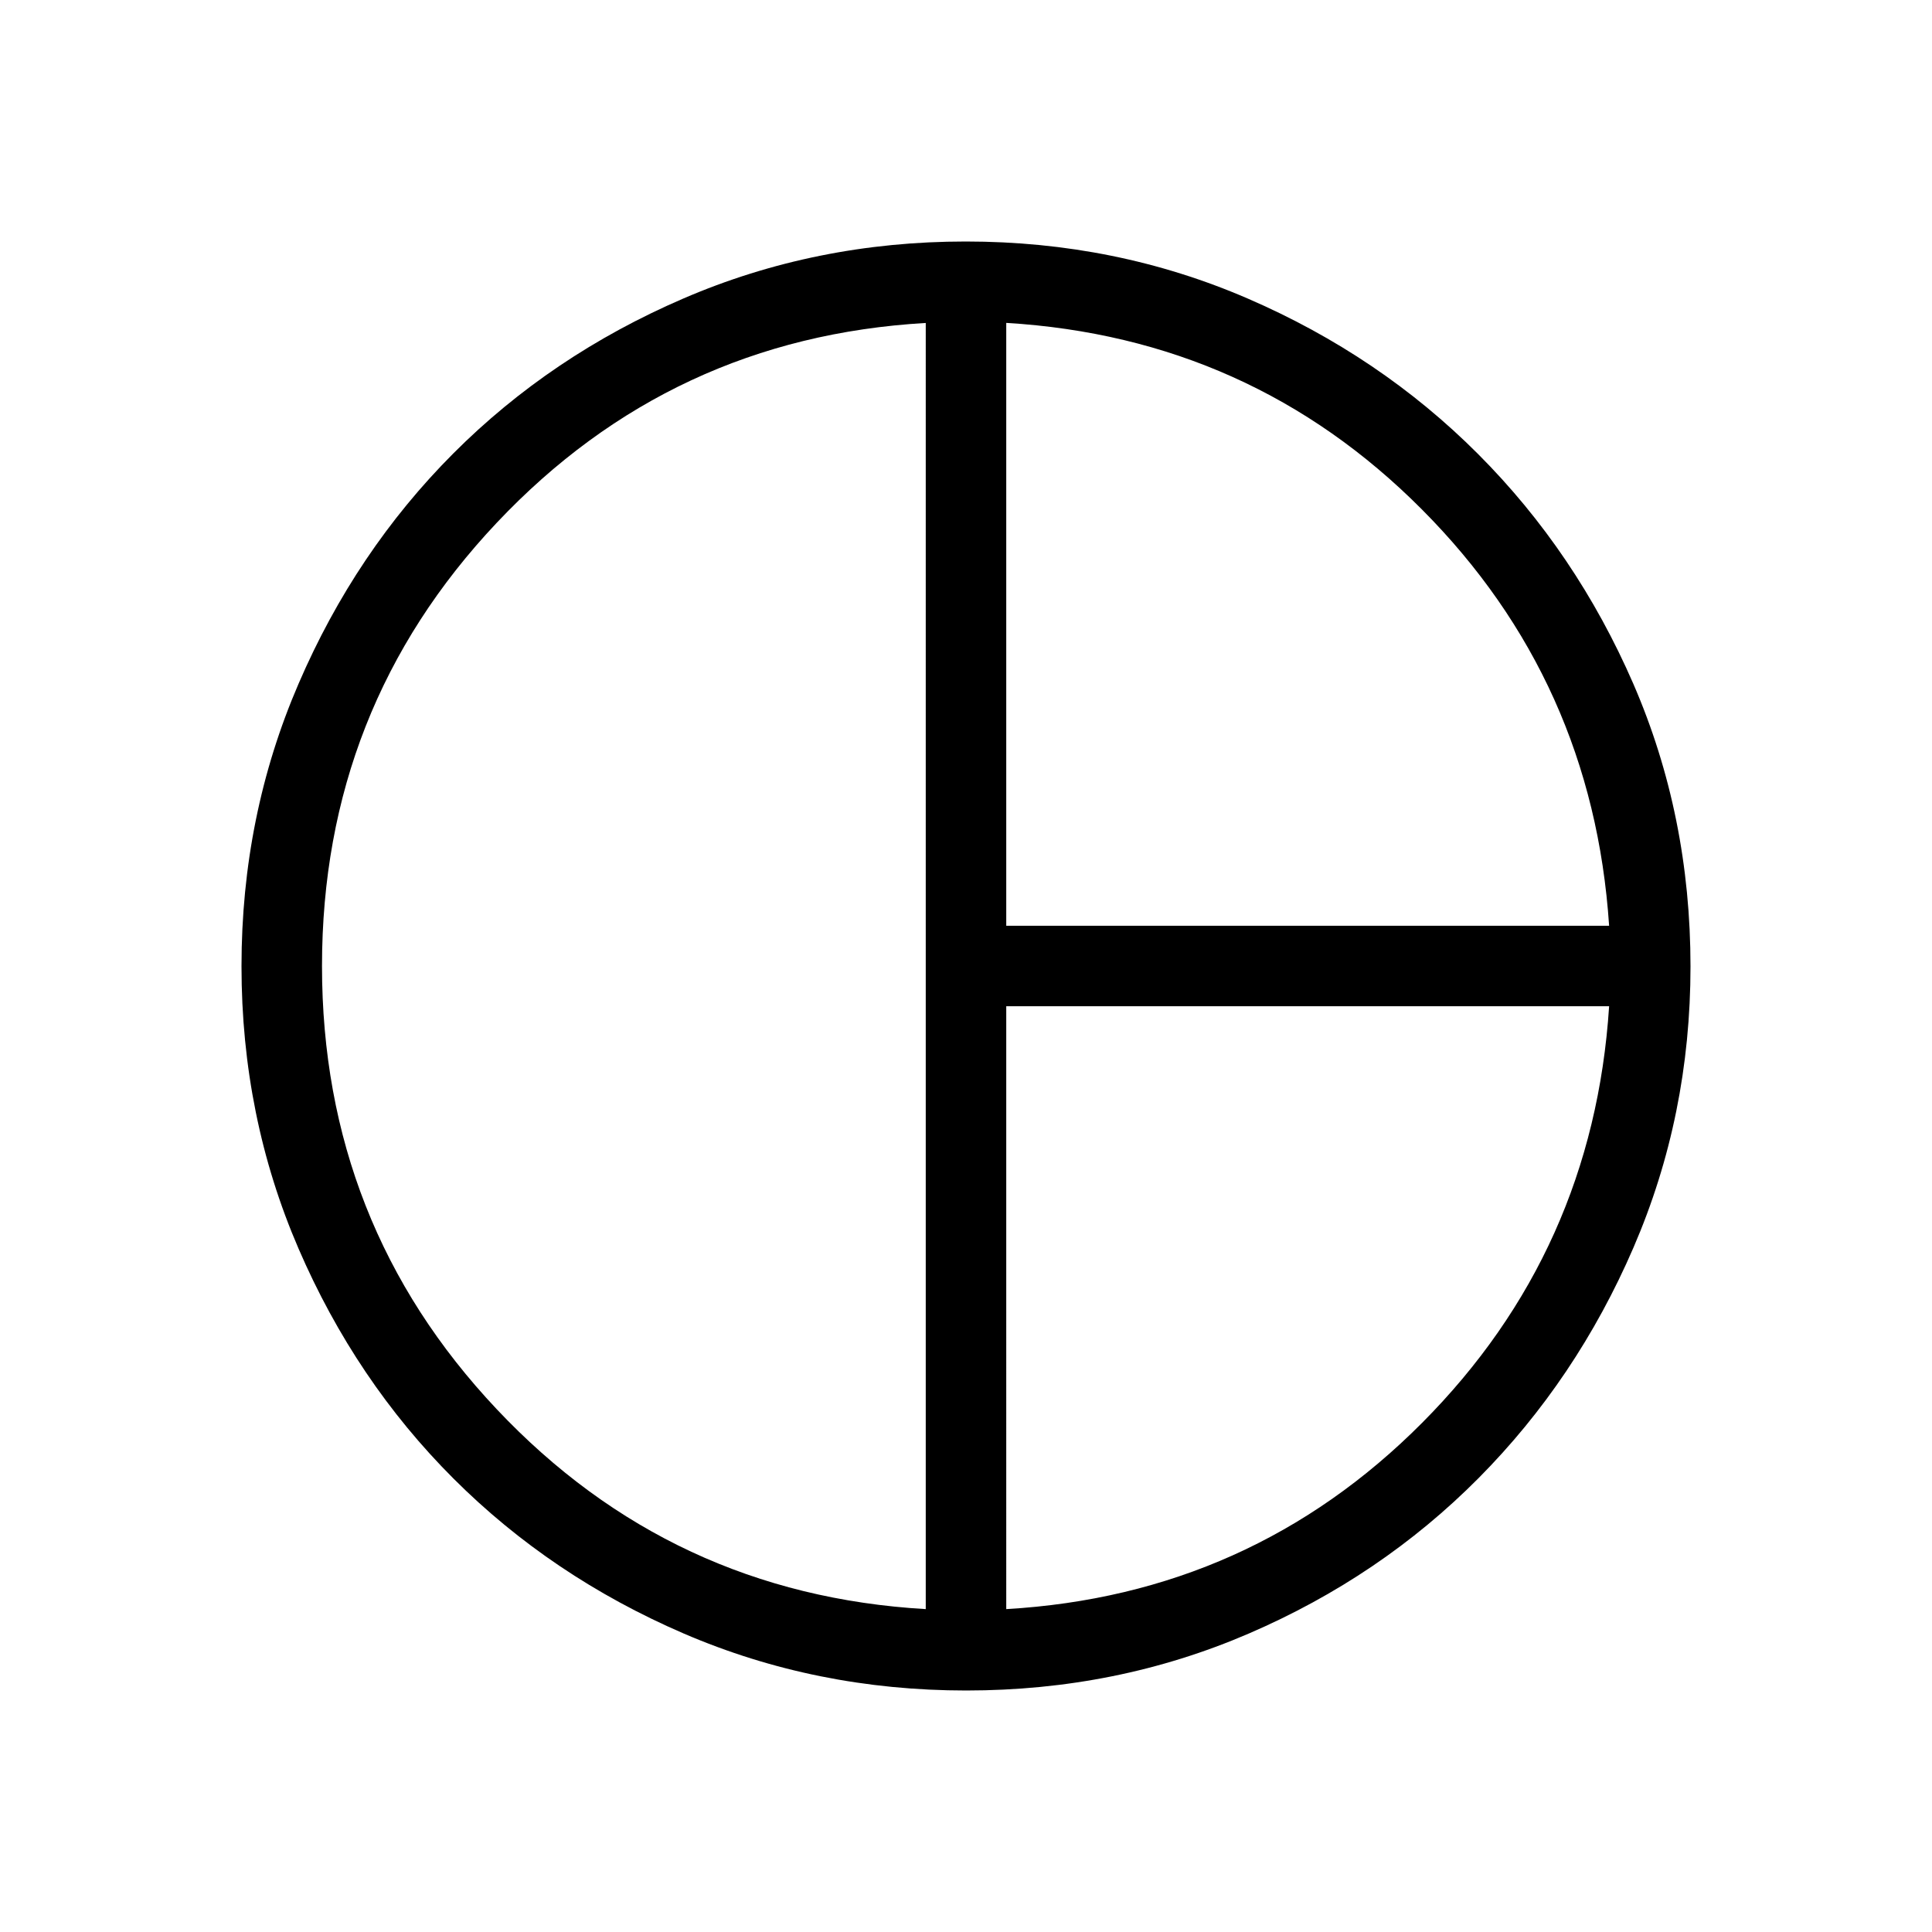 <svg xmlns="http://www.w3.org/2000/svg" width="32" height="32" viewBox="0 0 24 24">
	<path fill="currentColor" d="M12.5 11.5h7.489q-.202-3.039-2.326-5.172q-2.124-2.134-5.163-2.317zm-1 8.489V4.012q-3.16.182-5.33 2.483T4 12t2.17 5.505t5.33 2.484m1 0q3.039-.177 5.166-2.314q2.126-2.136 2.323-5.175H12.5zM12.003 21q-1.866 0-3.51-.708q-1.643-.709-2.859-1.924t-1.925-2.856T3 12.003t.709-3.51Q4.417 6.85 5.63 5.634t2.857-1.925T11.997 3t3.506.71t2.858 1.93t1.929 2.855q.71 1.637.71 3.511q0 1.852-.708 3.491t-1.924 2.864t-2.856 1.932t-3.509.707" />
</svg>